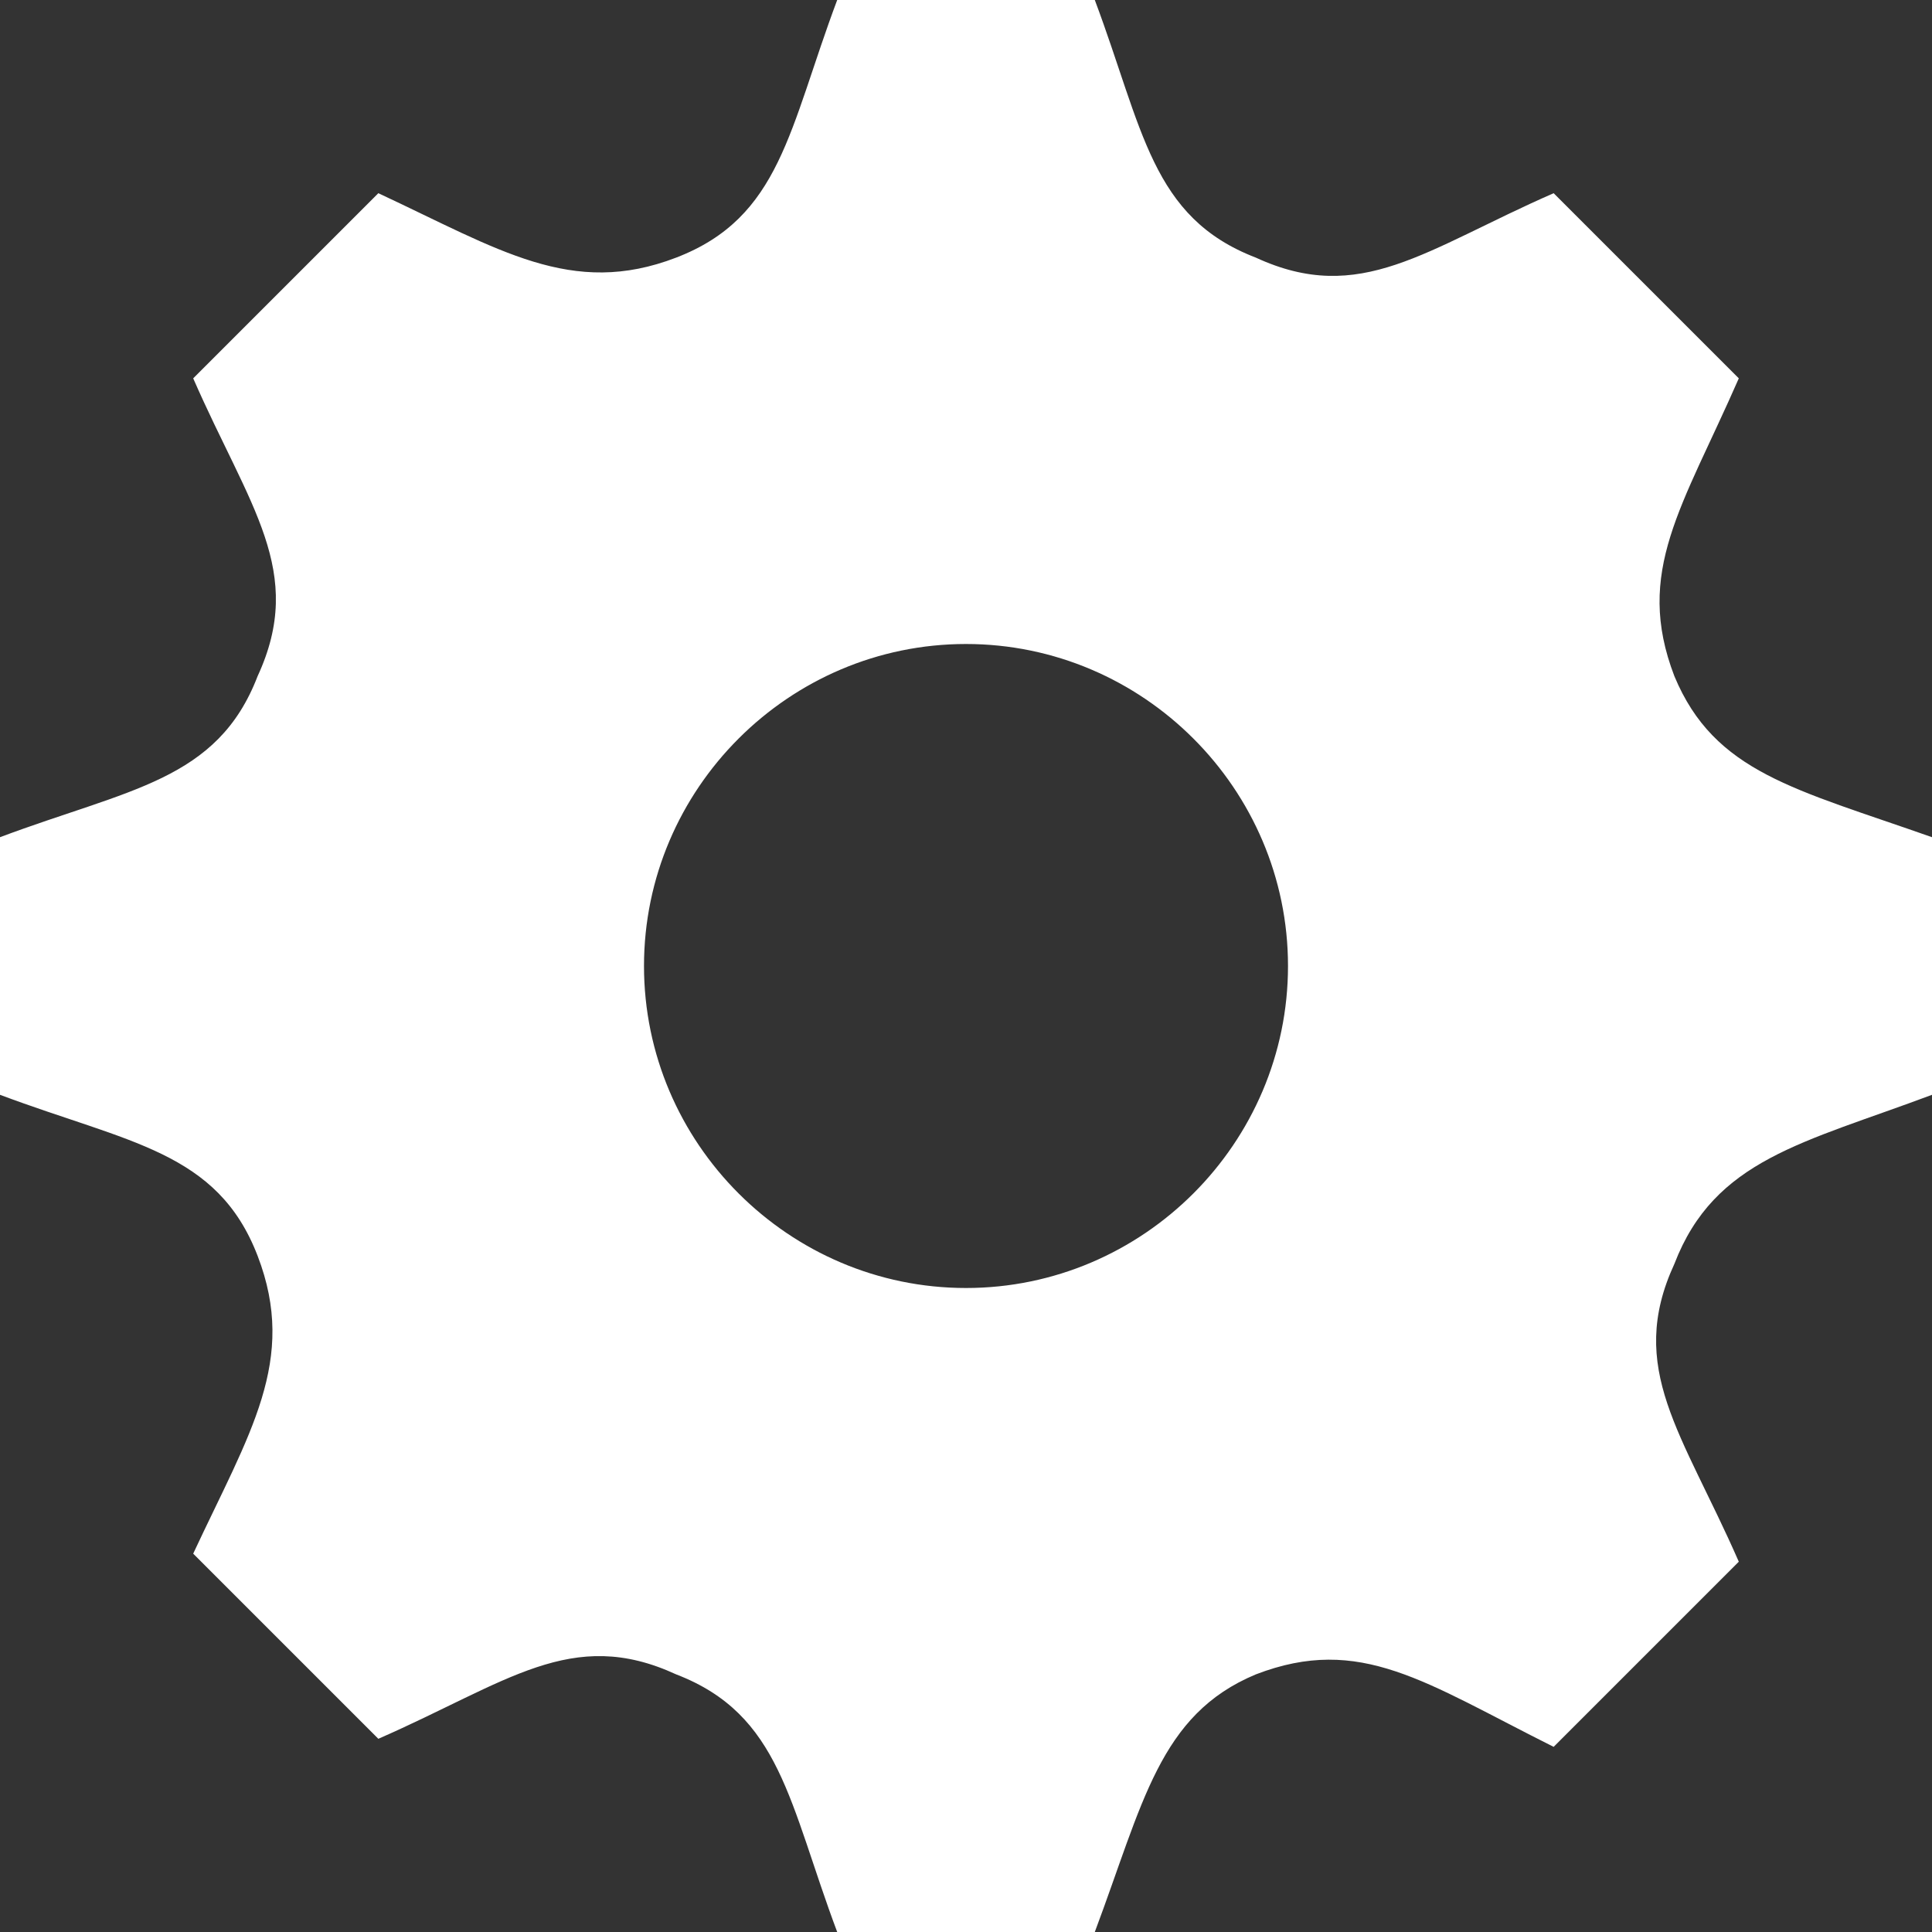 <?xml version="1.0" encoding="utf-8"?>
<!-- Generator: Adobe Illustrator 25.0.1, SVG Export Plug-In . SVG Version: 6.00 Build 0)  -->
<svg version="1.1" id="Layer_1" xmlns="http://www.w3.org/2000/svg" xmlns:xlink="http://www.w3.org/1999/xlink" x="0px" y="0px"
	 viewBox="0 0 24 24" style="enable-background:new 0 0 24 24;" xml:space="preserve">
<rect x="0" y="0" width="24" height="24" fill="#333333" stroke="none"/>
<style type="text/css">
	.st0{fill:#FFFFFF;}
</style>
<path class="st0" d="M24,13.6v-3.2c-1.7-0.6-2.7-0.8-3.2-2v0c-0.5-1.3,0.1-2.1,0.8-3.7l-2.3-2.3c-1.6,0.7-2.4,1.4-3.7,0.8h0
	c-1.3-0.5-1.4-1.6-2-3.2h-3.2c-0.6,1.6-0.7,2.7-2,3.2h0C7.1,3.7,6.2,3.1,4.7,2.4L2.4,4.7c0.7,1.6,1.4,2.4,0.8,3.7
	c-0.5,1.3-1.6,1.4-3.2,2v3.2c1.6,0.6,2.7,0.7,3.2,2c0.5,1.3-0.1,2.2-0.8,3.7l2.3,2.3c1.6-0.7,2.4-1.4,3.7-0.8h0
	c1.3,0.5,1.4,1.6,2,3.2h3.2c0.6-1.6,0.8-2.7,2-3.2h0c1.3-0.5,2.1,0.1,3.7,0.9l2.3-2.3c-0.7-1.6-1.4-2.4-0.8-3.7
	C21.3,14.4,22.4,14.2,24,13.6z M12,16c-2.2,0-4-1.8-4-4s1.8-4,4-4s4,1.8,4,4S14.2,16,12,16z"/>
</svg>
